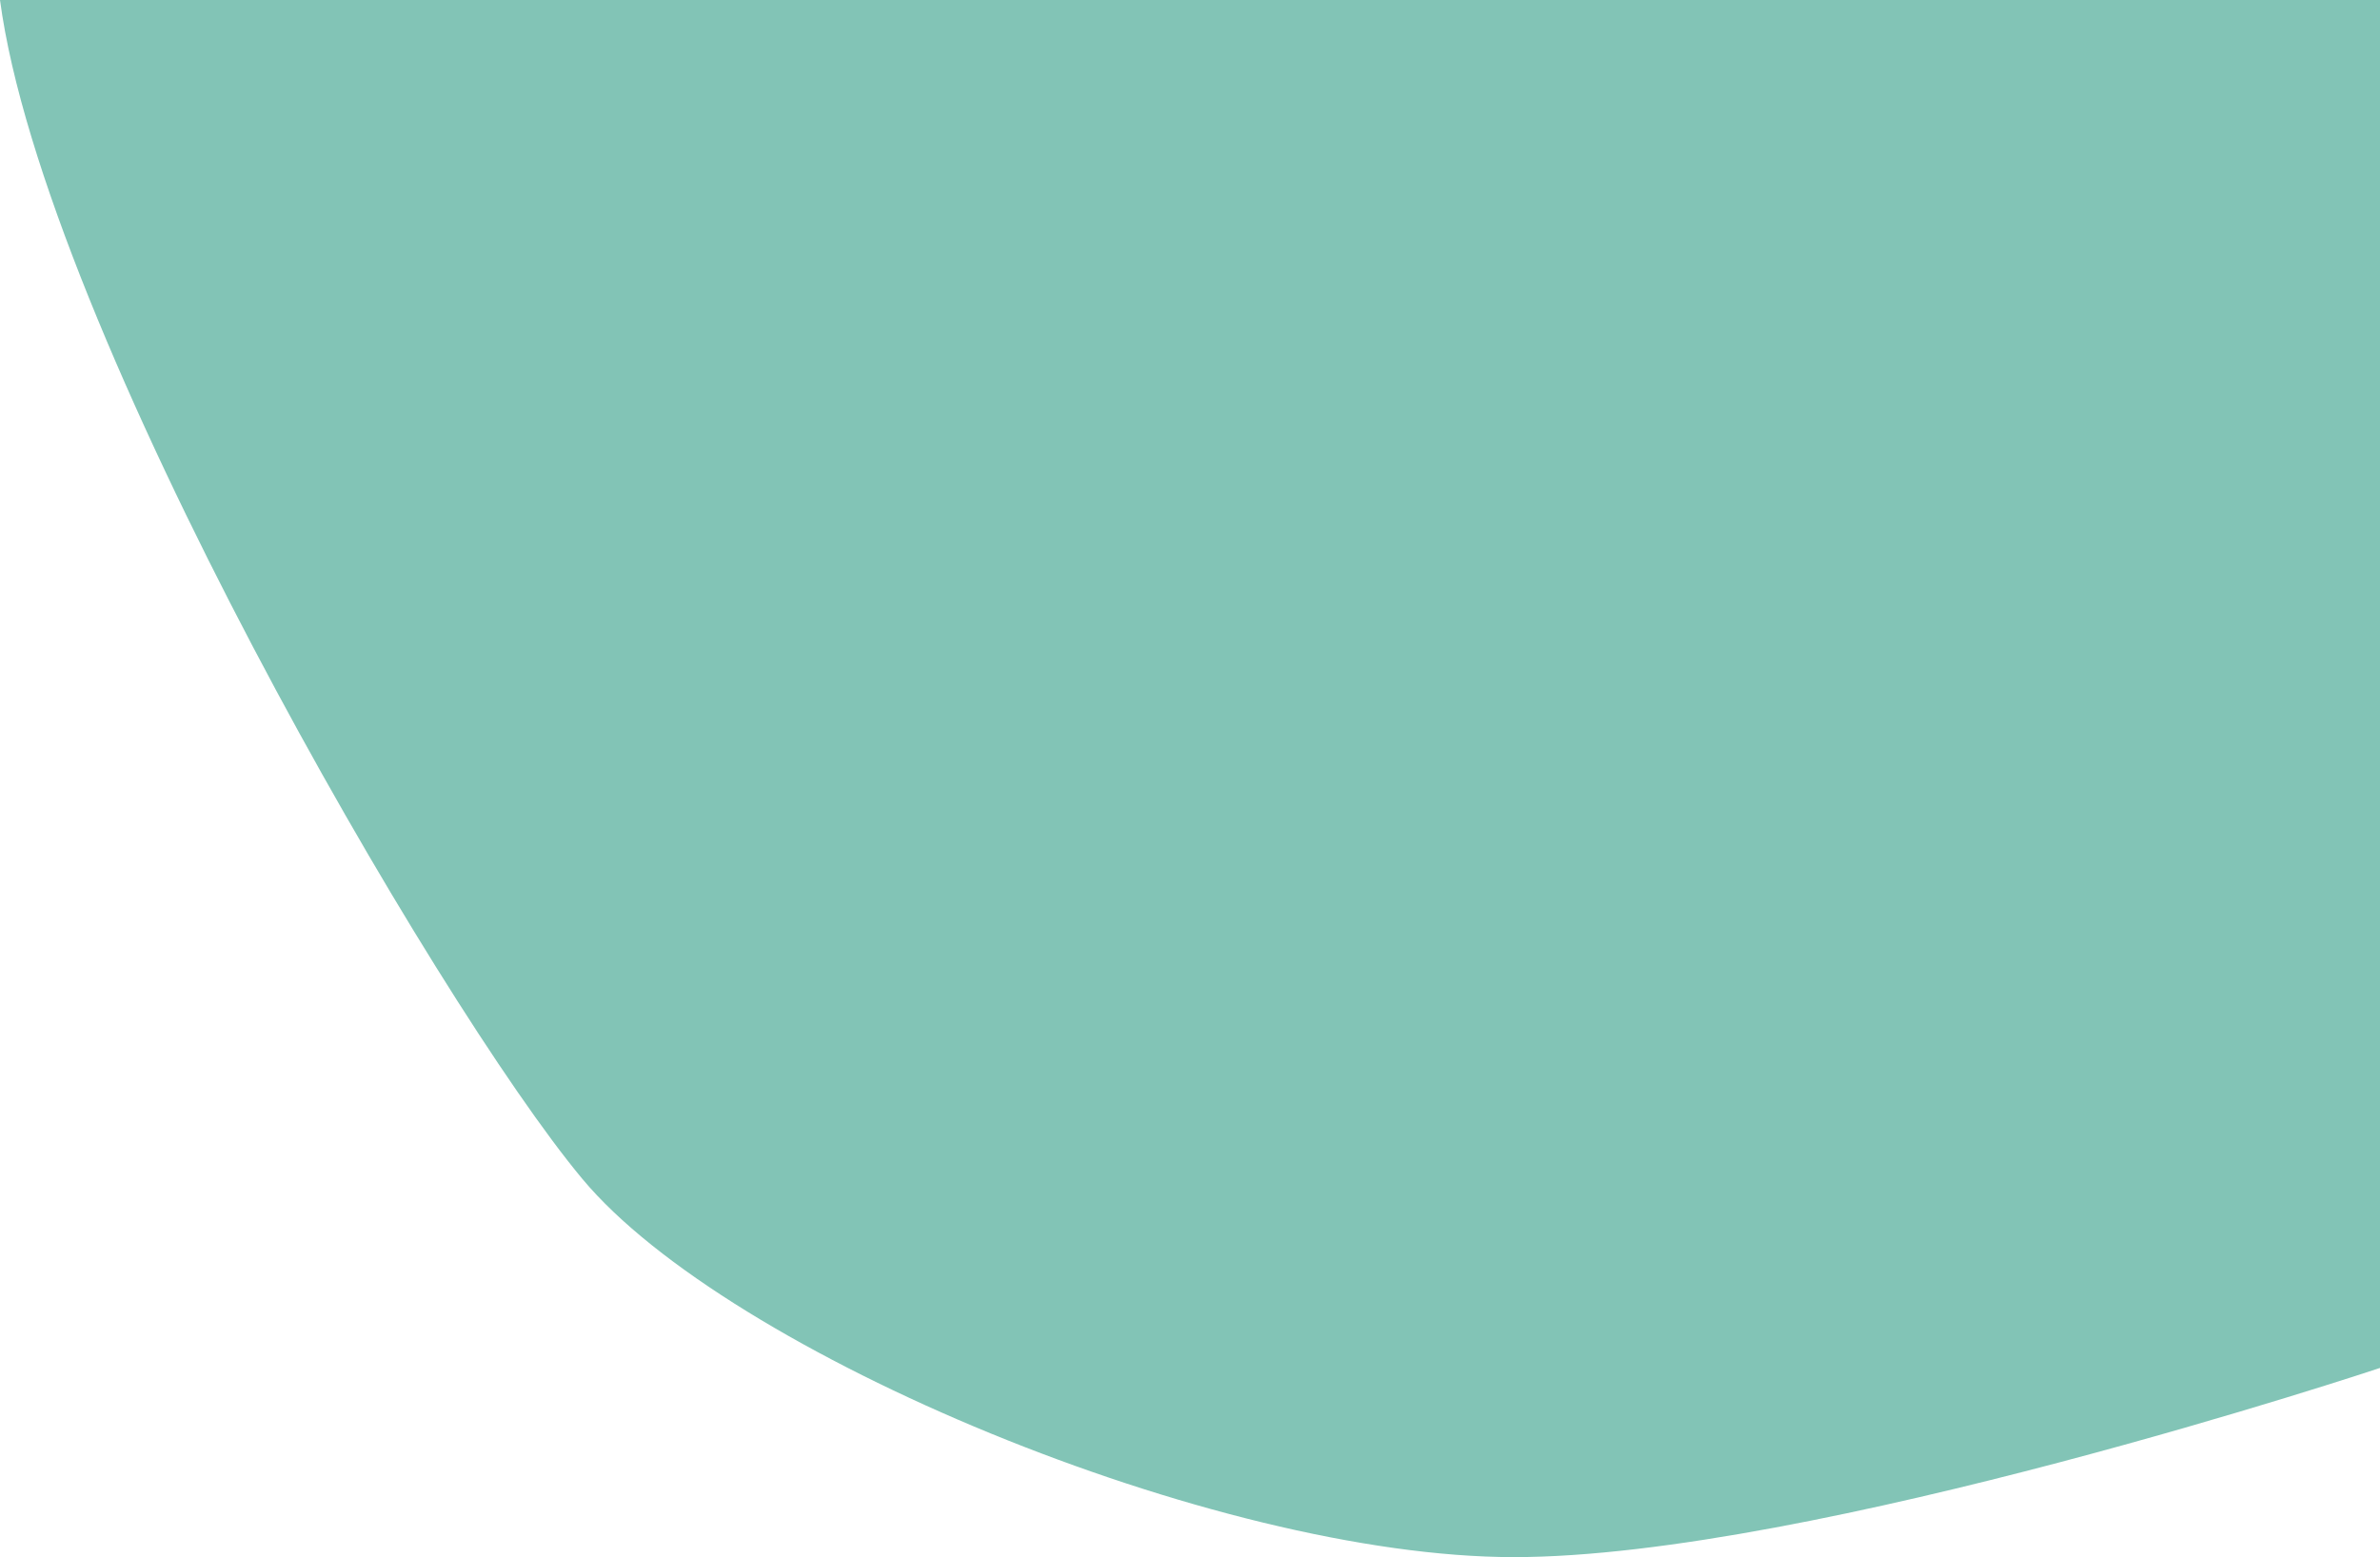 <?xml version="1.0" encoding="UTF-8" standalone="no"?>
<!-- Created with Inkscape (http://www.inkscape.org/) -->

<svg
   width="21.117mm"
   height="13.82mm"
   viewBox="0 0 21.117 13.82"
   version="1.1"
   id="svg1"
   xml:space="preserve"
   xmlns:inkscape="http://www.inkscape.org/namespaces/inkscape"
   xmlns:sodipodi="http://sodipodi.sourceforge.net/DTD/sodipodi-0.dtd"
   xmlns="http://www.w3.org/2000/svg"
   xmlns:svg="http://www.w3.org/2000/svg"><sodipodi:namedview
     id="namedview1"
     pagecolor="#ffffff"
     bordercolor="#000000"
     borderopacity="0.25"
     inkscape:showpageshadow="2"
     inkscape:pageopacity="0.0"
     inkscape:pagecheckerboard="0"
     inkscape:deskcolor="#d1d1d1"
     inkscape:document-units="mm" /><defs
     id="defs1" /><g
     inkscape:label="Capa 1"
     inkscape:groupmode="layer"
     id="layer1"
     transform="translate(-175.526,-137.101)"><path
       style="fill:#82c4b6;fill-opacity:1;stroke:#000000;stroke-width:0"
       d="m 175.526,137.101 h 21.117 v 12.141 c 0,0 -5.037,1.679 -7.685,1.679 -2.648,0 -6.975,-1.808 -8.266,-3.358 -1.292,-1.55 -4.779,-7.556 -5.166,-10.462 z"
       id="path57" /></g></svg>
